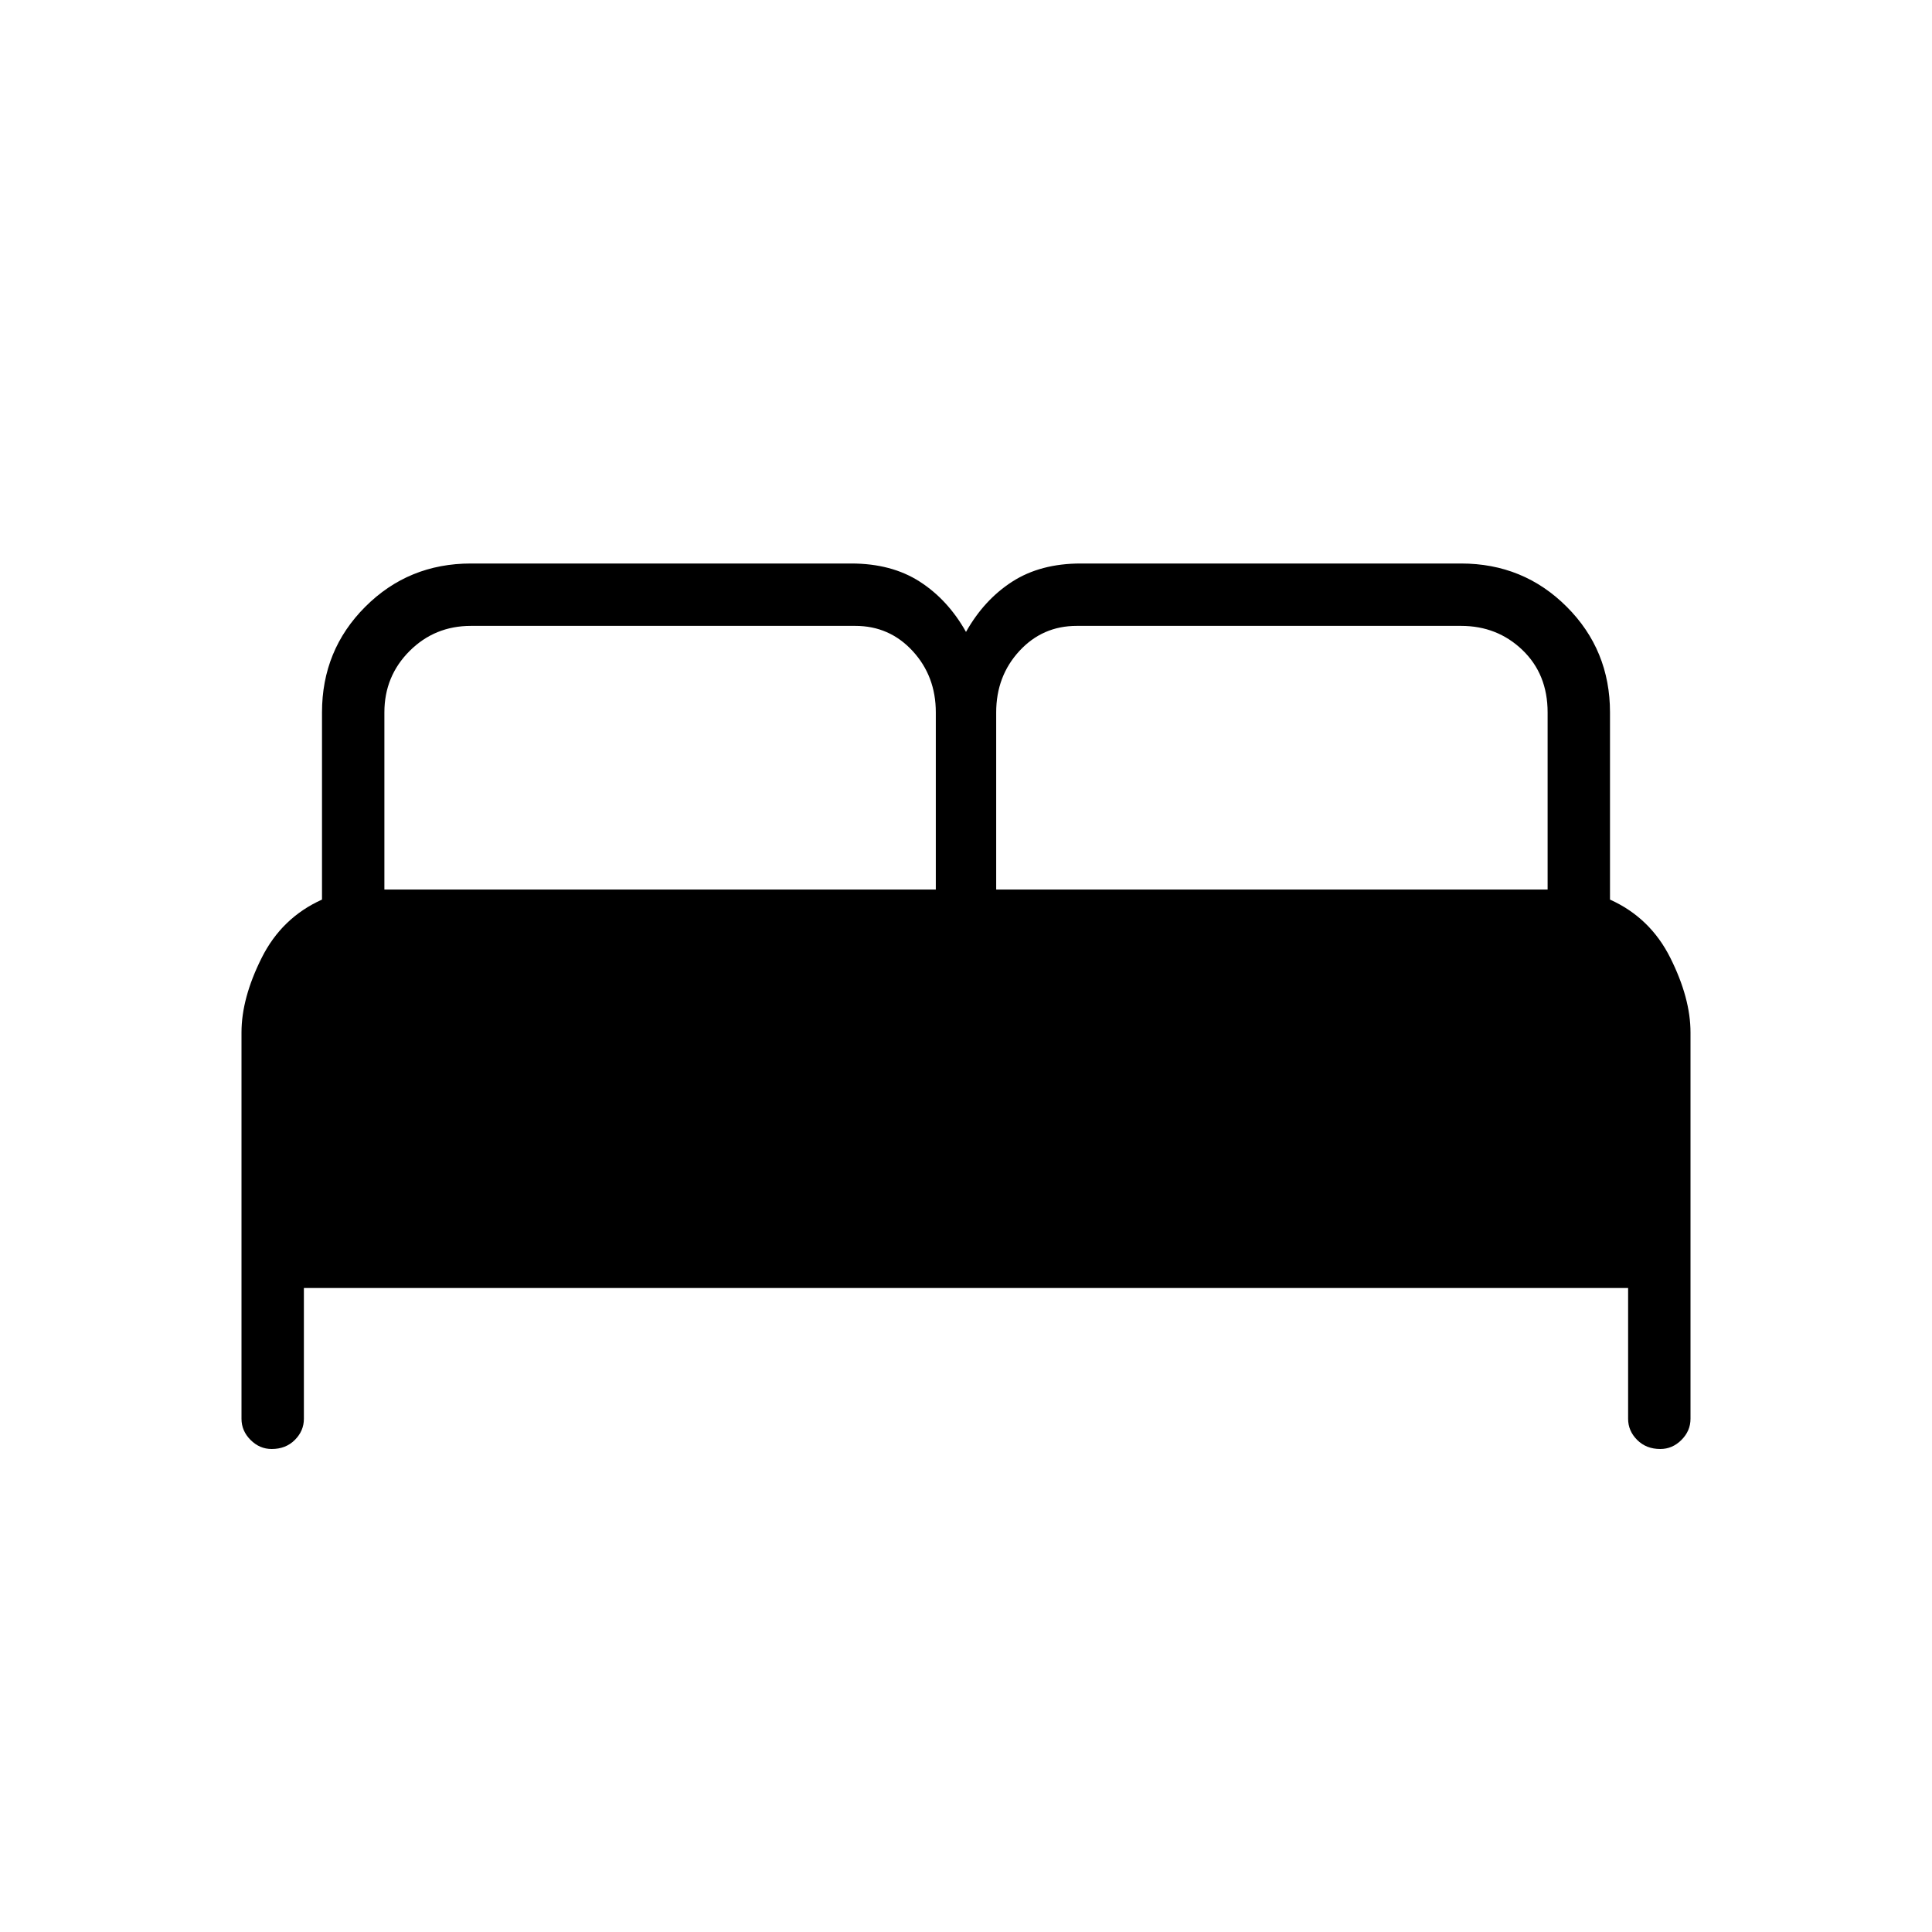 <svg xmlns="http://www.w3.org/2000/svg" height="48" width="48"><path d="M6.75 36Q6.45 36 6.225 35.775Q6 35.55 6 35.25V25.65Q6 24.8 6.5 23.8Q7 22.8 8 22.35V17.7Q8 16.15 9.075 15.075Q10.15 14 11.7 14H21.15Q22.15 14 22.85 14.45Q23.55 14.9 24 15.7Q24.45 14.9 25.15 14.45Q25.85 14 26.85 14H36.3Q37.85 14 38.925 15.075Q40 16.15 40 17.7V22.35Q41 22.8 41.5 23.8Q42 24.8 42 25.65V35.25Q42 35.55 41.775 35.775Q41.55 36 41.25 36Q40.9 36 40.675 35.775Q40.45 35.55 40.45 35.25V32H7.55V35.25Q7.55 35.55 7.325 35.775Q7.1 36 6.75 36ZM24.75 22.1H38.45V17.7Q38.45 16.75 37.825 16.15Q37.2 15.55 36.3 15.55H26.75Q25.9 15.55 25.325 16.175Q24.75 16.8 24.75 17.7ZM9.55 22.1H23.25V17.7Q23.25 16.8 22.675 16.175Q22.1 15.55 21.25 15.55H11.7Q10.8 15.55 10.175 16.175Q9.55 16.8 9.55 17.7Z"/></svg>